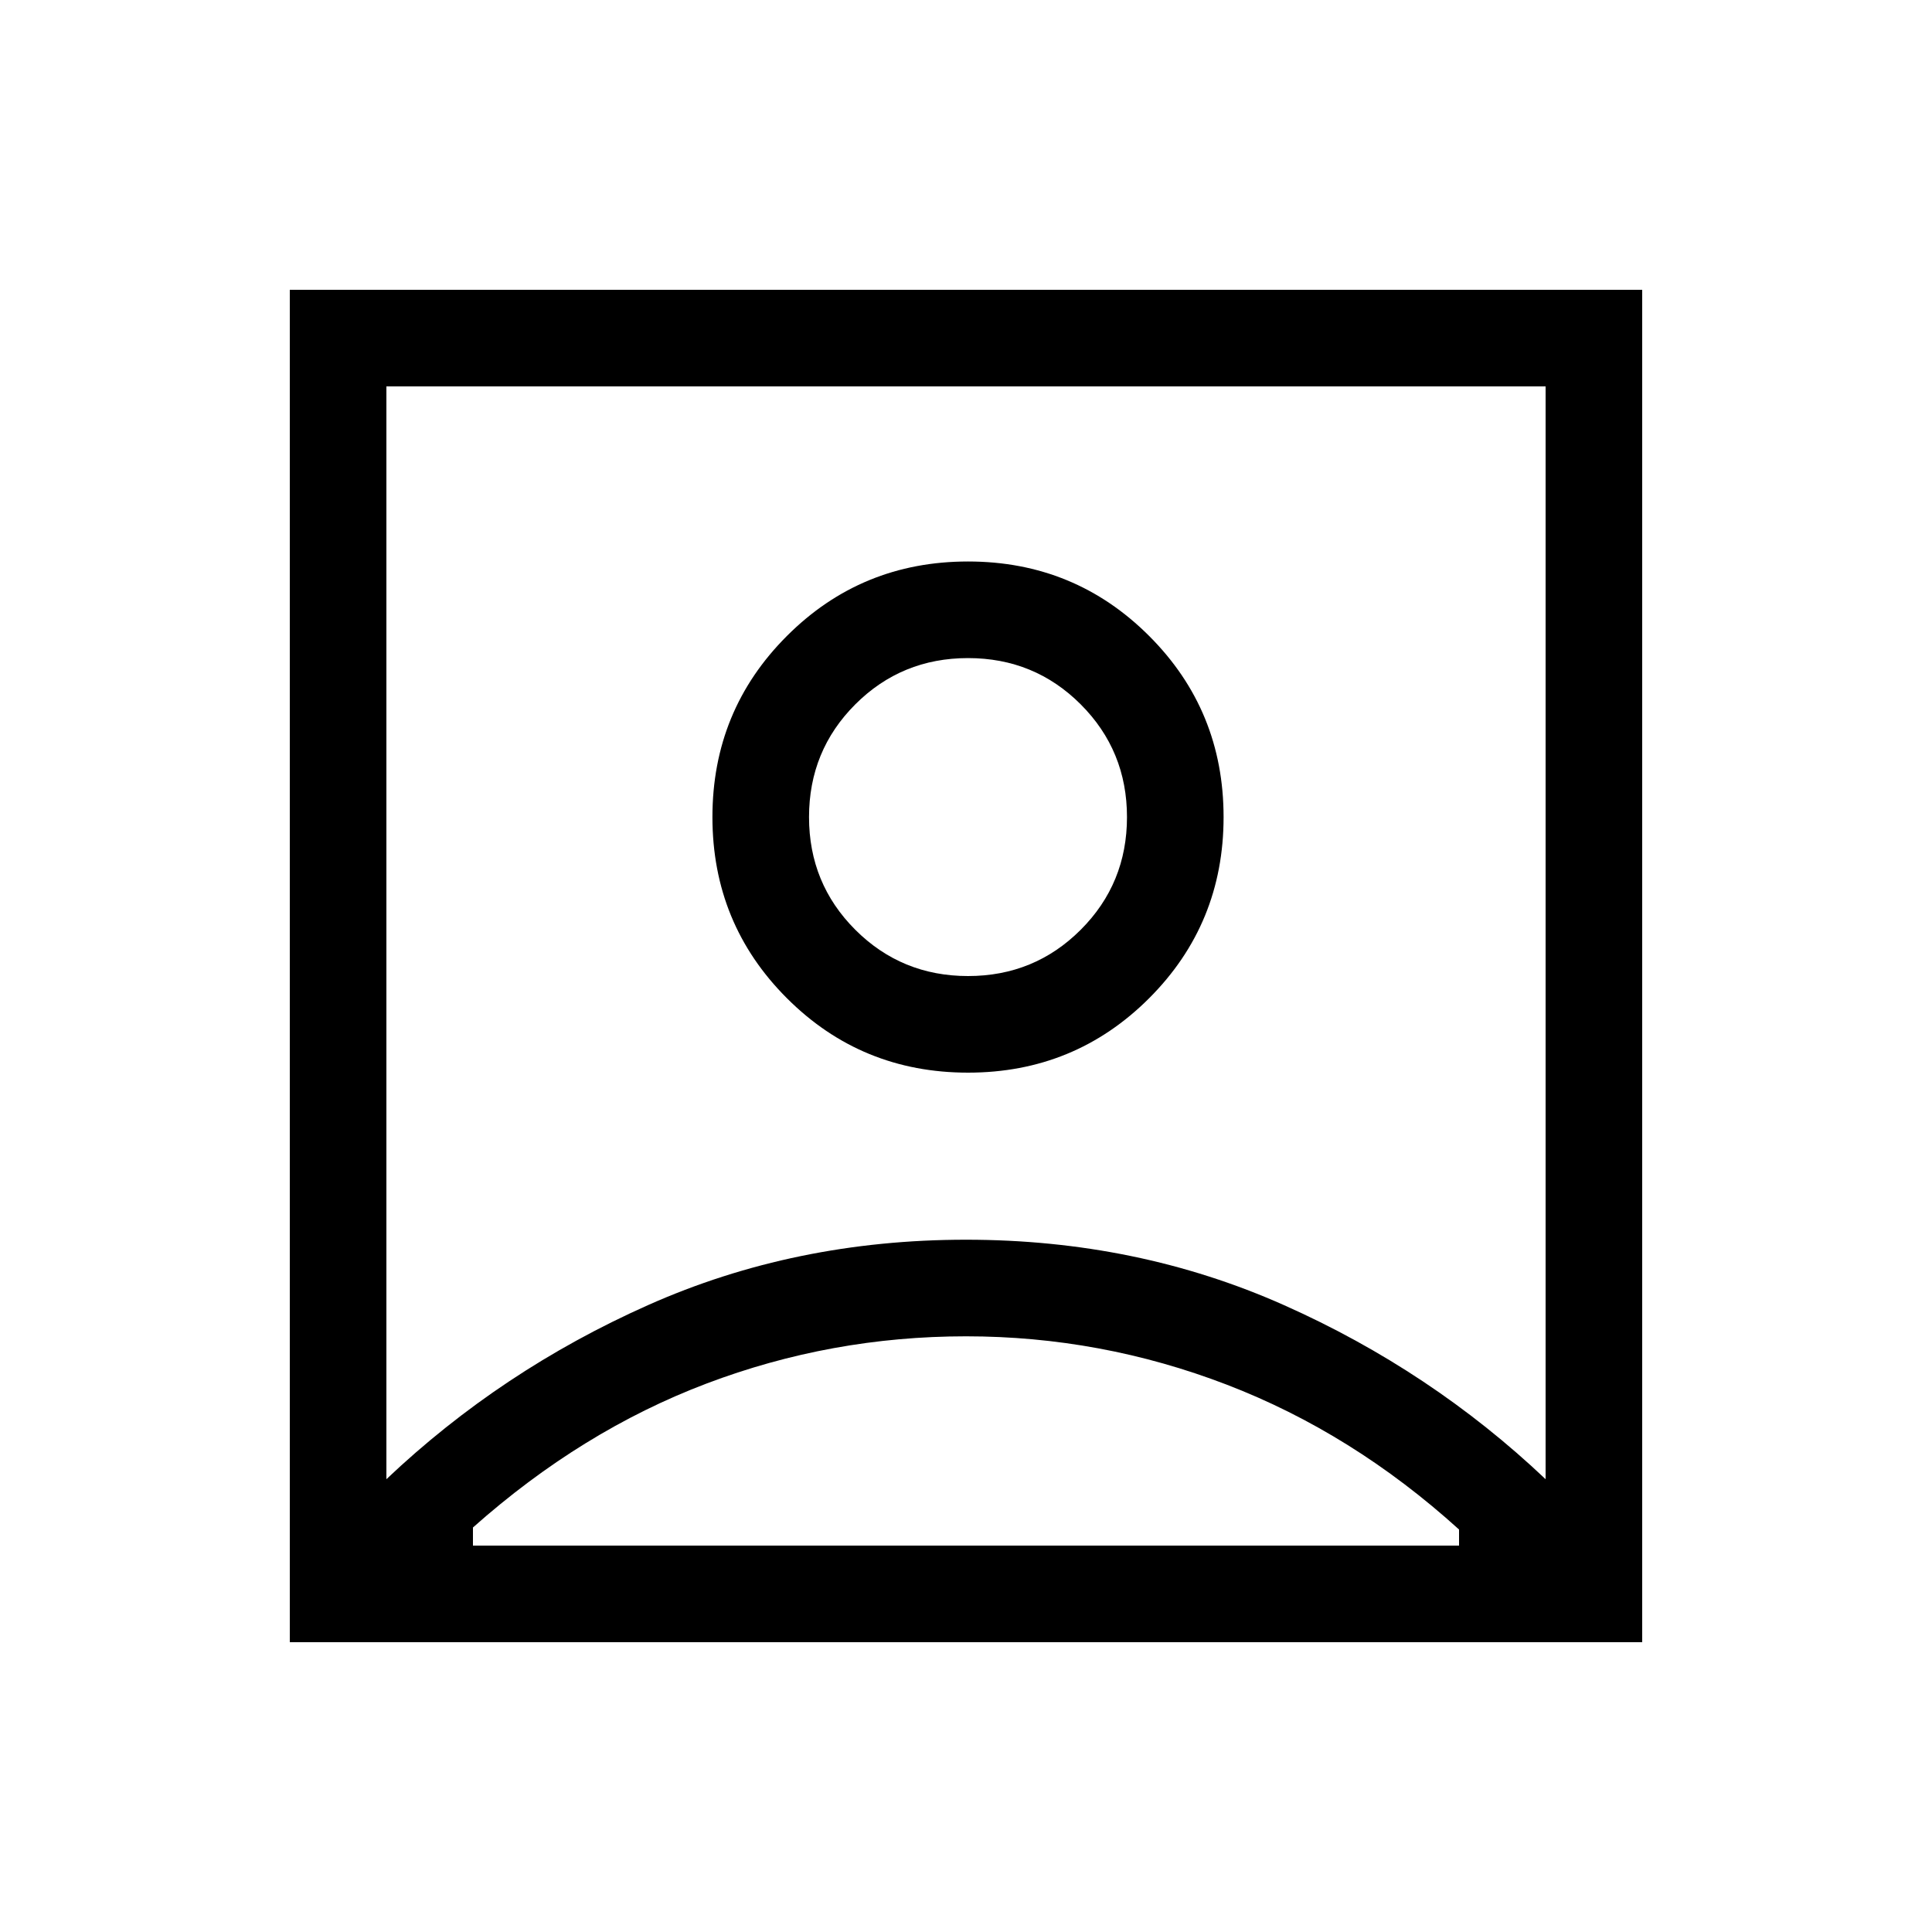 <svg xmlns="http://www.w3.org/2000/svg" height="40" width="40"><path d="M8 30.625q2.375-2.25 5.417-3.604 3.041-1.354 6.583-1.354 3.542 0 6.583 1.354 3.042 1.354 5.417 3.604V8H8Zm12.042-8.417q2.208 0 3.75-1.541 1.541-1.542 1.541-3.75 0-2.209-1.541-3.75-1.542-1.542-3.75-1.542-2.209 0-3.75 1.542-1.542 1.541-1.542 3.75 0 2.208 1.542 3.75 1.541 1.541 3.75 1.541ZM6 34V6h28v28Zm3.792-2h20.416v-.333q-2.208-2-4.812-3t-5.396-1q-2.792 0-5.375.979t-4.833 2.979Zm10.25-11.792q-1.375 0-2.334-.958-.958-.958-.958-2.333 0-1.375.958-2.334.959-.958 2.334-.958t2.333.958q.958.959.958 2.334t-.958 2.333q-.958.958-2.333.958ZM20 16.917Z"/></svg>